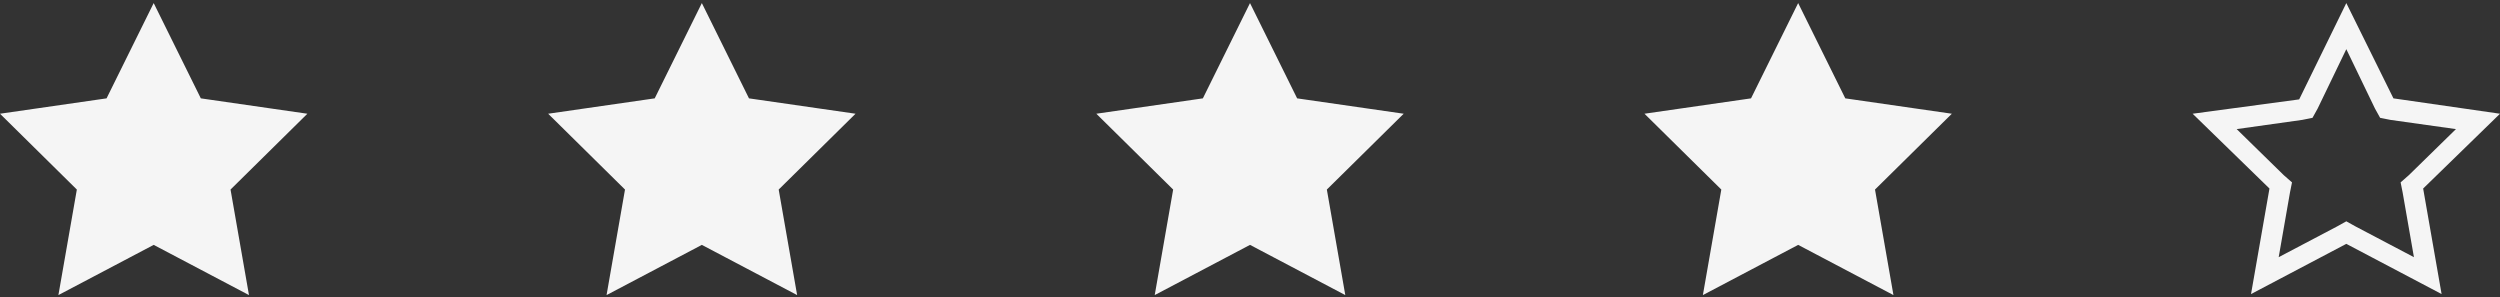 <?xml version="1.0" encoding="utf-8"?>
<!-- Generator: Adobe Illustrator 21.0.2, SVG Export Plug-In . SVG Version: 6.00 Build 0)  -->
<svg version="1.1" id="Ebene_1" xmlns="http://www.w3.org/2000/svg" xmlns:xlink="http://www.w3.org/1999/xlink" x="0px" y="0px"
	 viewBox="0 0 244 29" style="enable-background:new 0 0 244 29;" xml:space="preserve">
<rect x="0" y="0" width="244" height="29" fill="#333333" stroke="none"/>
<style type="text/css">
	.st0{fill:#F5F5F5;}
</style>
<path class="st0" d="M10.4,9.6L15,0.3l4.6,9.3L30,11.1l-7.5,7.4l1.8,10.3L15,23.9l-9.3,4.9l1.8-10.3L0,11.1L10.4,9.6z M63.9,9.6
	l4.6-9.3l4.6,9.3l10.4,1.5L76,18.5l1.8,10.3l-9.3-4.9l-9.3,4.9L61,18.5l-7.5-7.4L63.9,9.6z M117.4,9.6l4.6-9.3l4.6,9.3l10.4,1.5
	l-7.5,7.4l1.8,10.3l-9.3-4.9l-9.3,4.9l1.8-10.3l-7.5-7.4L117.4,9.6z M170.9,9.6l4.6-9.3l4.6,9.3l10.4,1.5l-7.5,7.4l1.8,10.3
	l-9.3-4.9l-9.3,4.9l1.8-10.3l-7.5-7.4L170.9,9.6z M229,4.8l2.8,5.8l0.5,0.9l1,0.2l6.4,0.9l-4.6,4.5l-0.8,0.7l0.2,1l1.1,6.3l-5.7-3
	l-0.9-0.5l-0.9,0.5l-5.7,3l1.1-6.3l0.2-1l-0.8-0.7l-4.6-4.5l6.4-0.9l1-0.2l0.5-0.9L229,4.8 M229,0.3l-4.6,9.4L214,11.1l7.5,7.3
	l-1.8,10.3l9.3-4.9l9.3,4.9l-1.8-10.3l7.5-7.3l-10.4-1.5C233.6,9.6,229,0.3,229,0.3z"/>
</svg>
